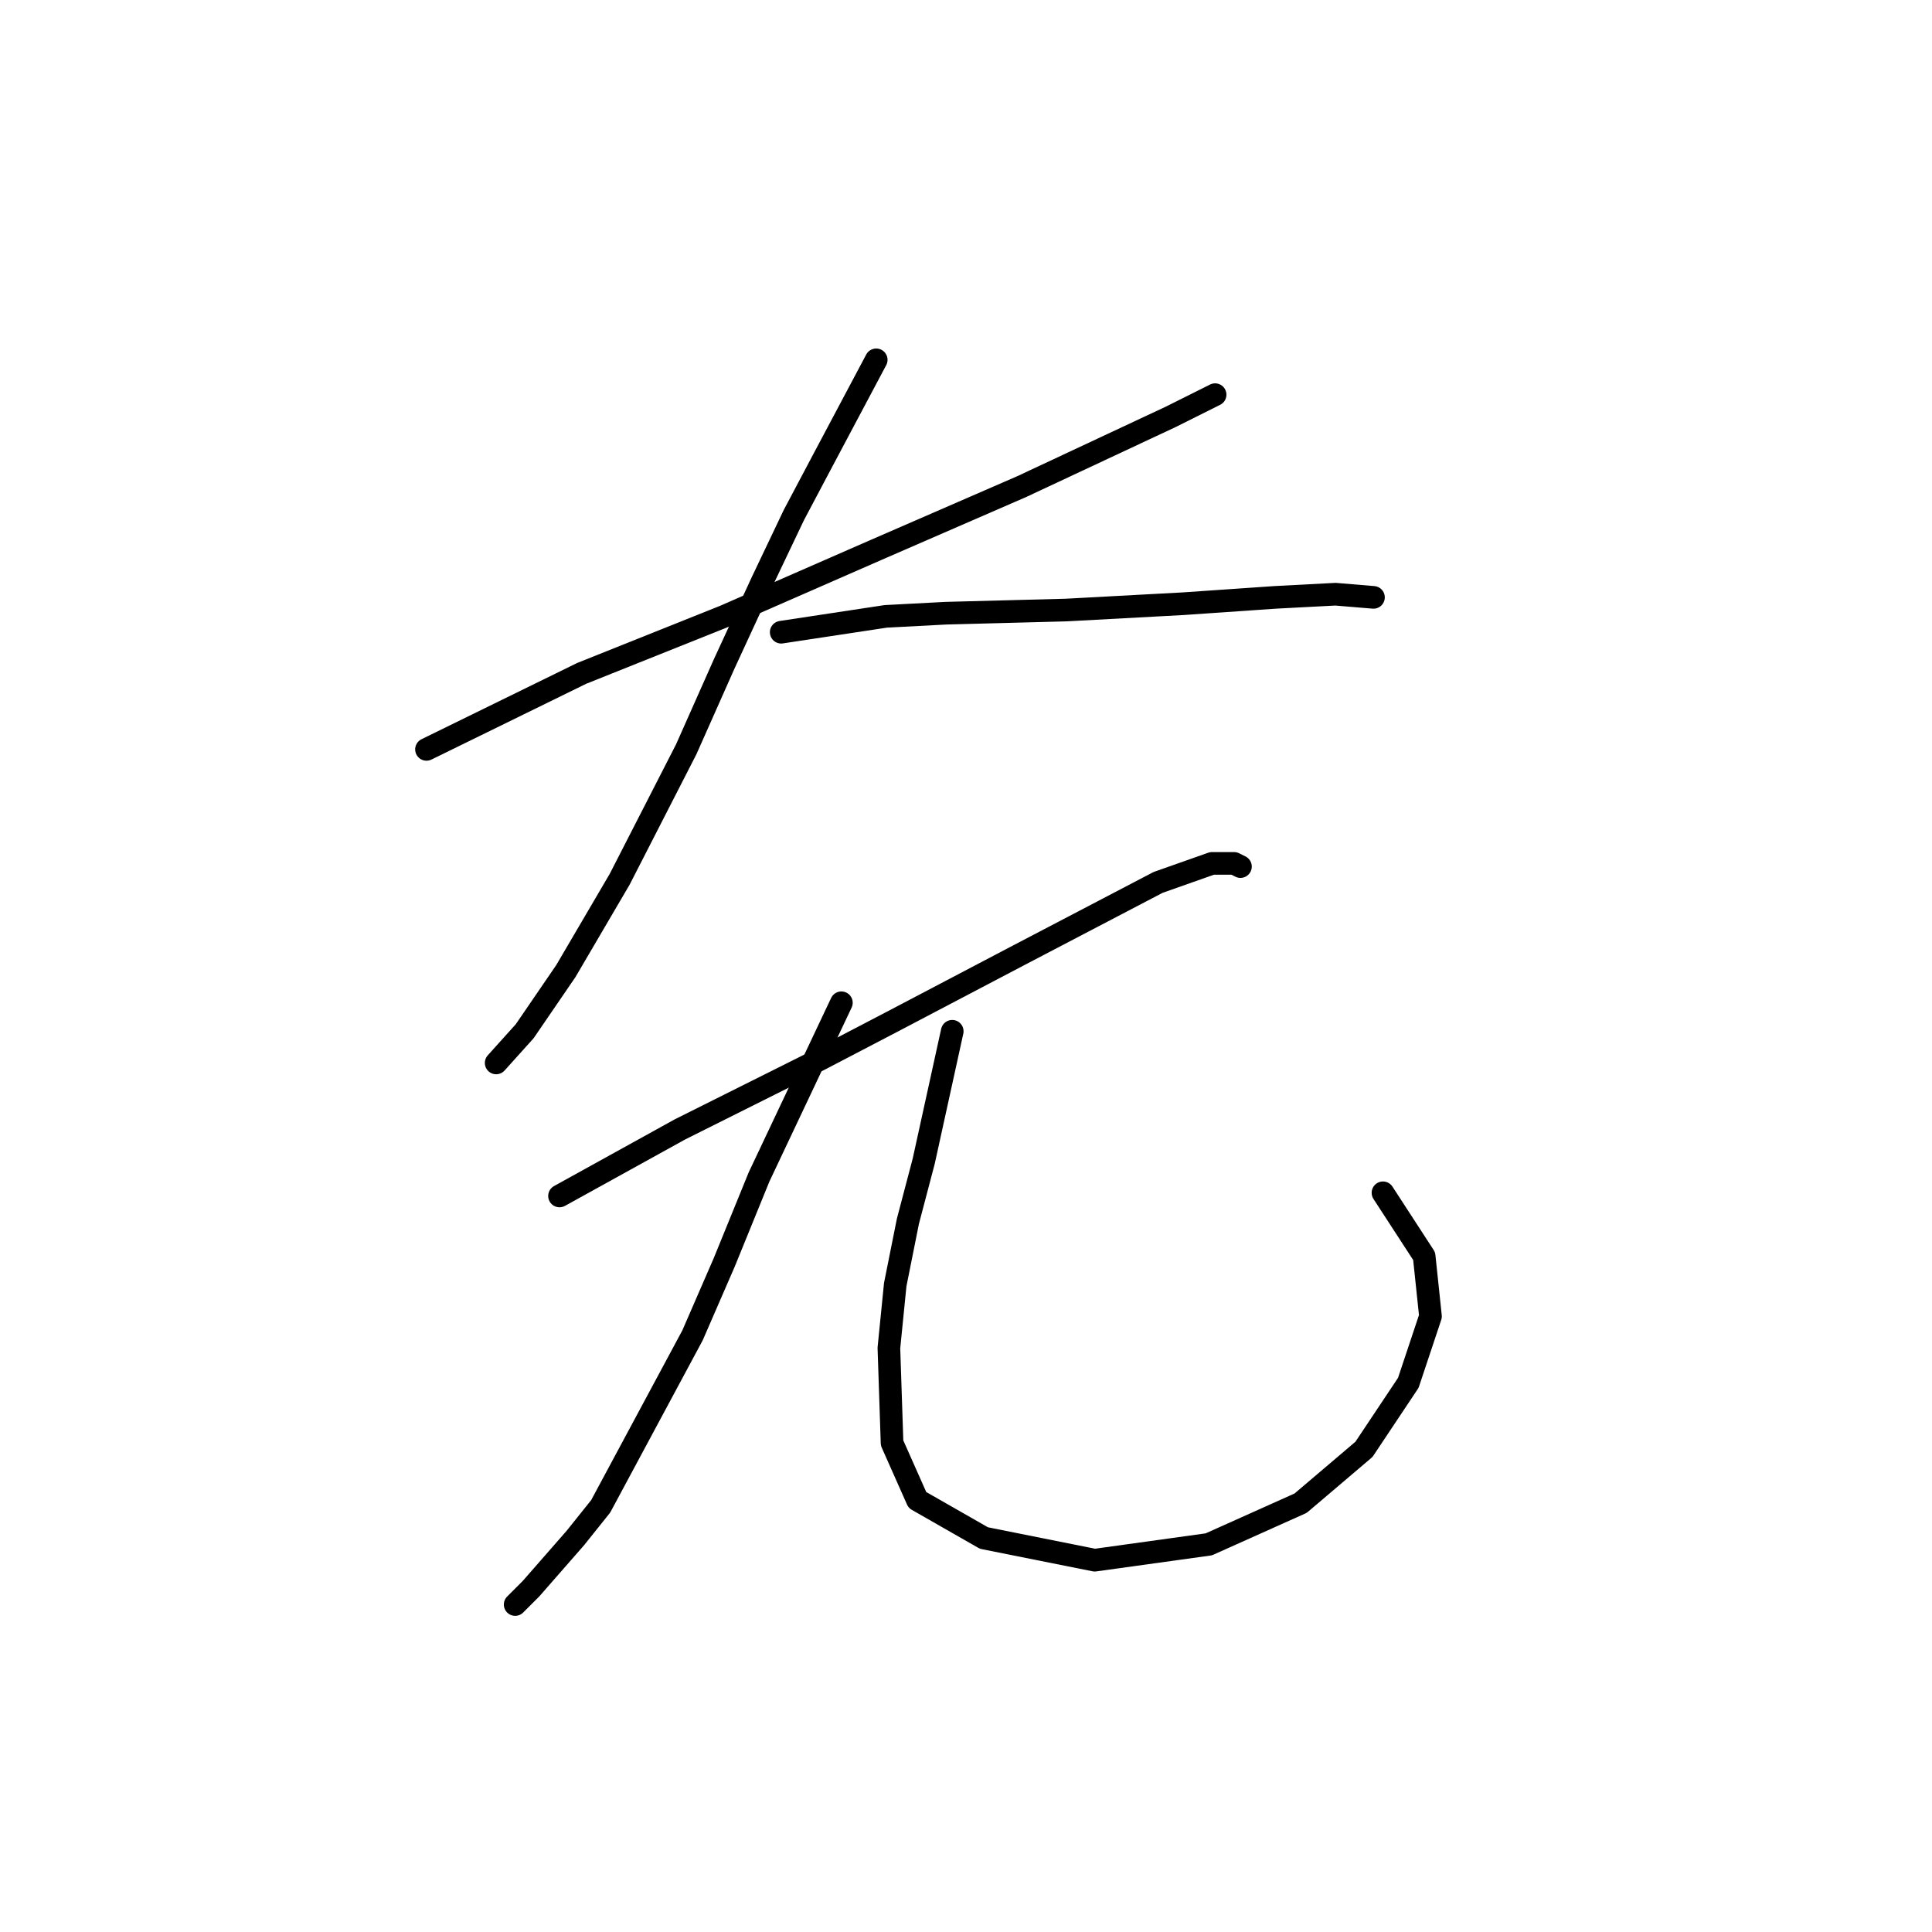<?xml version="1.0" standalone="no"?>
    <svg width="256" height="256" xmlns="http://www.w3.org/2000/svg" version="1.1">
    <polyline stroke="black" stroke-width="3" stroke-linecap="round" fill="transparent" stroke-linejoin="round" points="56.512 99.298 77.075 89.226 95.96 81.672 116.104 72.859 135.409 64.466 155.133 55.233 161.009 52.296 161.009 52.296 " />
        <polyline stroke="black" stroke-width="3" stroke-linecap="round" fill="transparent" stroke-linejoin="round" points="116.104 47.679 108.97 61.109 105.193 68.243 100.996 77.056 95.96 87.967 90.924 99.298 82.111 116.505 74.977 128.675 69.521 136.649 65.744 140.845 65.744 140.845 " />
        <polyline stroke="black" stroke-width="3" stroke-linecap="round" fill="transparent" stroke-linejoin="round" points="103.514 83.771 117.363 81.672 125.337 81.253 141.284 80.833 156.812 79.994 168.982 79.154 176.956 78.735 181.992 79.154 181.992 79.154 " />
        <polyline stroke="black" stroke-width="3" stroke-linecap="round" fill="transparent" stroke-linejoin="round" points="74.138 158.471 90.085 149.658 99.318 145.042 108.55 140.426 118.203 135.39 134.989 126.577 153.455 116.924 160.589 114.406 163.527 114.406 164.366 114.826 164.366 114.826 " />
        <polyline stroke="black" stroke-width="3" stroke-linecap="round" fill="transparent" stroke-linejoin="round" points="111.488 132.872 100.577 155.953 95.96 167.284 91.764 176.937 79.593 199.599 76.236 203.795 70.361 210.51 68.262 212.608 68.262 212.608 " />
        <polyline stroke="black" stroke-width="3" stroke-linecap="round" fill="transparent" stroke-linejoin="round" points="126.176 136.649 122.399 153.855 120.301 161.829 118.622 170.222 117.783 178.615 118.203 191.205 121.56 198.759 130.373 203.795 145.061 206.733 160.169 204.635 172.34 199.179 180.733 192.045 186.608 183.232 189.546 174.419 188.707 166.445 183.251 158.052 183.251 158.052 " />
        </svg>